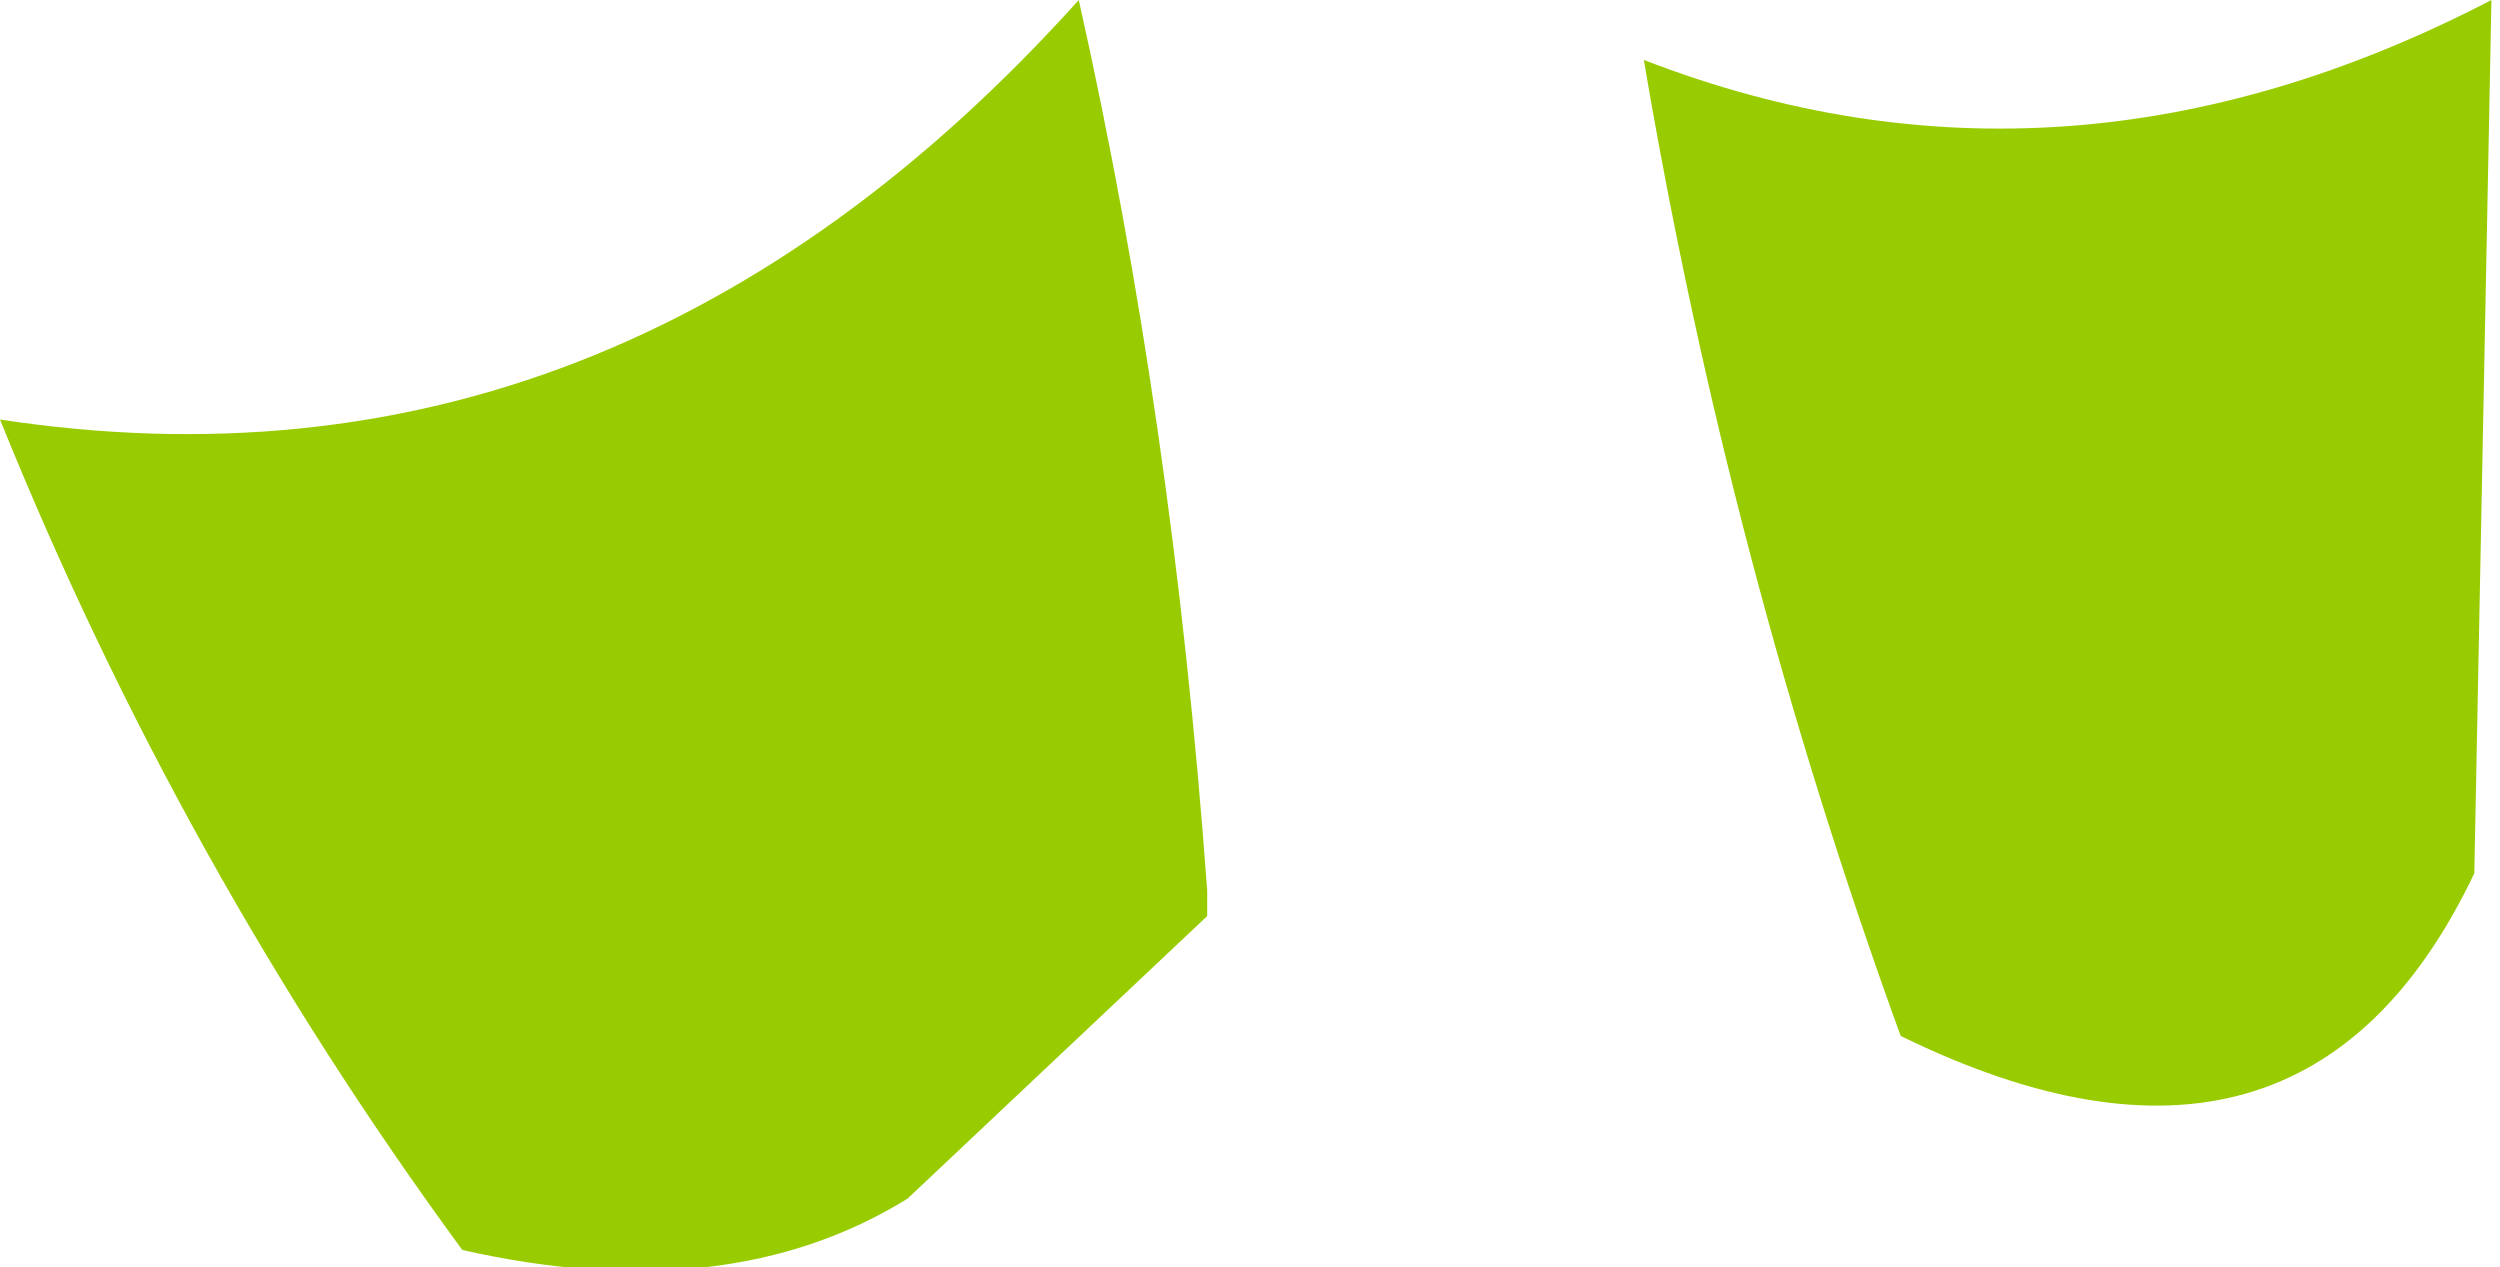 <?xml version="1.0" encoding="UTF-8" standalone="no"?>
<svg xmlns:ffdec="https://www.free-decompiler.com/flash" xmlns:xlink="http://www.w3.org/1999/xlink" ffdec:objectType="shape" height="14.8px" width="29.2px" xmlns="http://www.w3.org/2000/svg">
  <g transform="matrix(2.0, 0.0, 0.0, 2.0, 14.6, 7.4)">
    <path d="M7.25 -3.7 L7.15 1.4 Q6.15 3.5 3.8 2.35 2.8 -0.4 2.3 -3.35 4.75 -2.4 7.25 -3.7 M-1.0 -3.7 Q-0.45 -1.25 -0.25 1.5 L-0.25 1.65 -2.0 3.3 Q-3.05 3.95 -4.6 3.6 -6.25 1.35 -7.3 -1.25 -3.7 -0.7 -1.0 -3.7" fill="#99cc00" fill-rule="evenodd" stroke="none"/>
  </g>
</svg>
